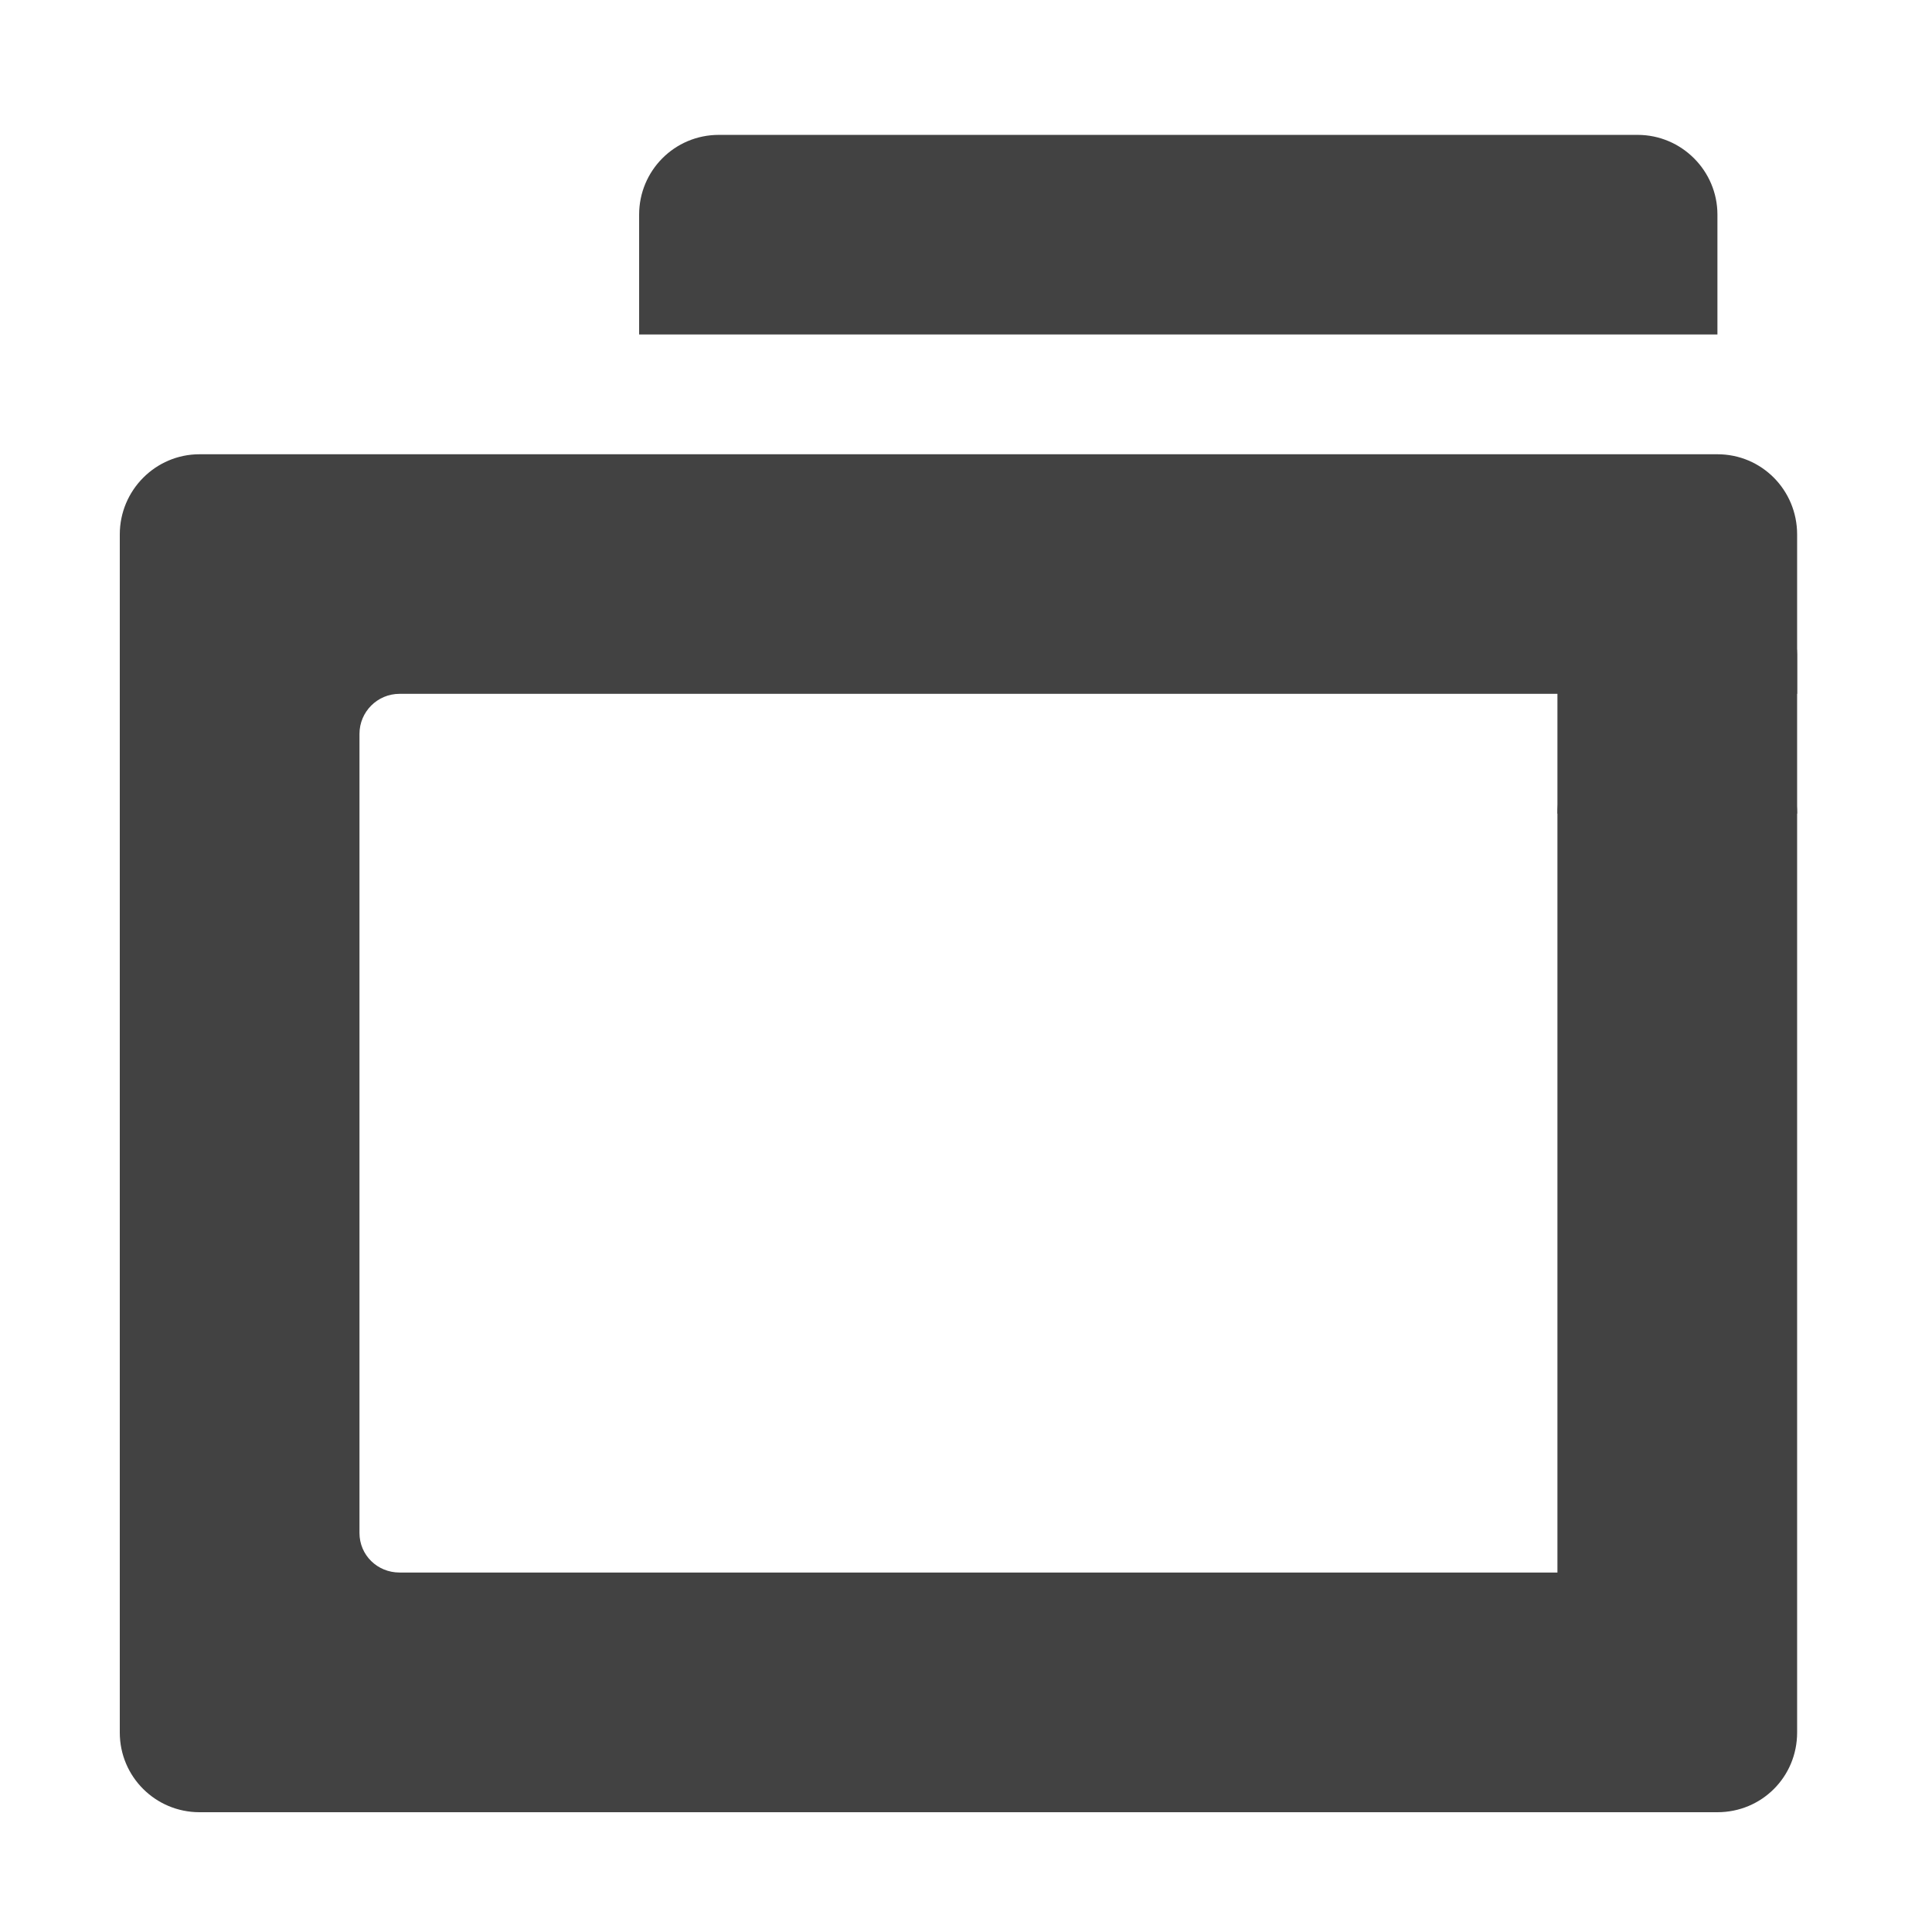 <?xml version="1.0" encoding="UTF-8"?>
<svg xmlns="http://www.w3.org/2000/svg" xmlns:xlink="http://www.w3.org/1999/xlink" width="16px" height="16px" viewBox="0 0 16 16" version="1.1">
<g id="surface1">
<path style=" stroke:none;fill-rule:nonzero;fill:rgb(25.882%,25.882%,25.882%);fill-opacity:1;" d="M 12.898 14.348 L 12.898 6.738 C 12.898 6.375 13.195 6.078 13.562 6.078 L 14.223 6.078 C 14.59 6.078 14.883 6.375 14.883 6.738 L 14.883 14.348 C 14.883 14.715 14.59 15.008 14.223 15.008 L 13.562 15.008 C 13.195 15.008 12.898 14.715 12.898 14.348 Z M 12.898 14.348 "/>
<path style=" stroke:none;fill-rule:nonzero;fill:rgb(25.882%,25.882%,25.882%);fill-opacity:1;" d="M 1.652 3.762 C 1.289 3.762 0.992 4.059 0.992 4.426 L 0.992 14.348 C 0.992 14.715 1.289 15.008 1.652 15.008 L 13.891 15.008 L 13.891 13.023 L 3.309 13.023 C 3.125 13.023 2.977 12.879 2.977 12.695 L 2.977 6.078 C 2.977 5.895 3.125 5.746 3.309 5.746 L 14.883 5.746 L 14.883 4.426 C 14.883 4.059 14.59 3.762 14.223 3.762 Z M 1.652 3.762 "/>
<path style=" stroke:none;fill-rule:nonzero;fill:rgb(25.882%,25.882%,25.882%);fill-opacity:1;" d="M 13.23 5.086 C 13.047 5.086 12.898 5.234 12.898 5.418 L 12.898 6.738 L 14.883 6.738 L 14.883 5.418 C 14.883 5.234 14.738 5.086 14.555 5.086 Z M 13.23 5.086 "/>
<path style=" stroke:none;fill-rule:nonzero;fill:rgb(25.882%,25.882%,25.882%);fill-opacity:1;" d="M 5.953 1.117 C 5.586 1.117 5.293 1.414 5.293 1.777 L 5.293 2.77 L 14.223 2.77 L 14.223 1.777 C 14.223 1.414 13.926 1.117 13.562 1.117 Z M 5.953 1.117 "/>
</g>
</svg>
